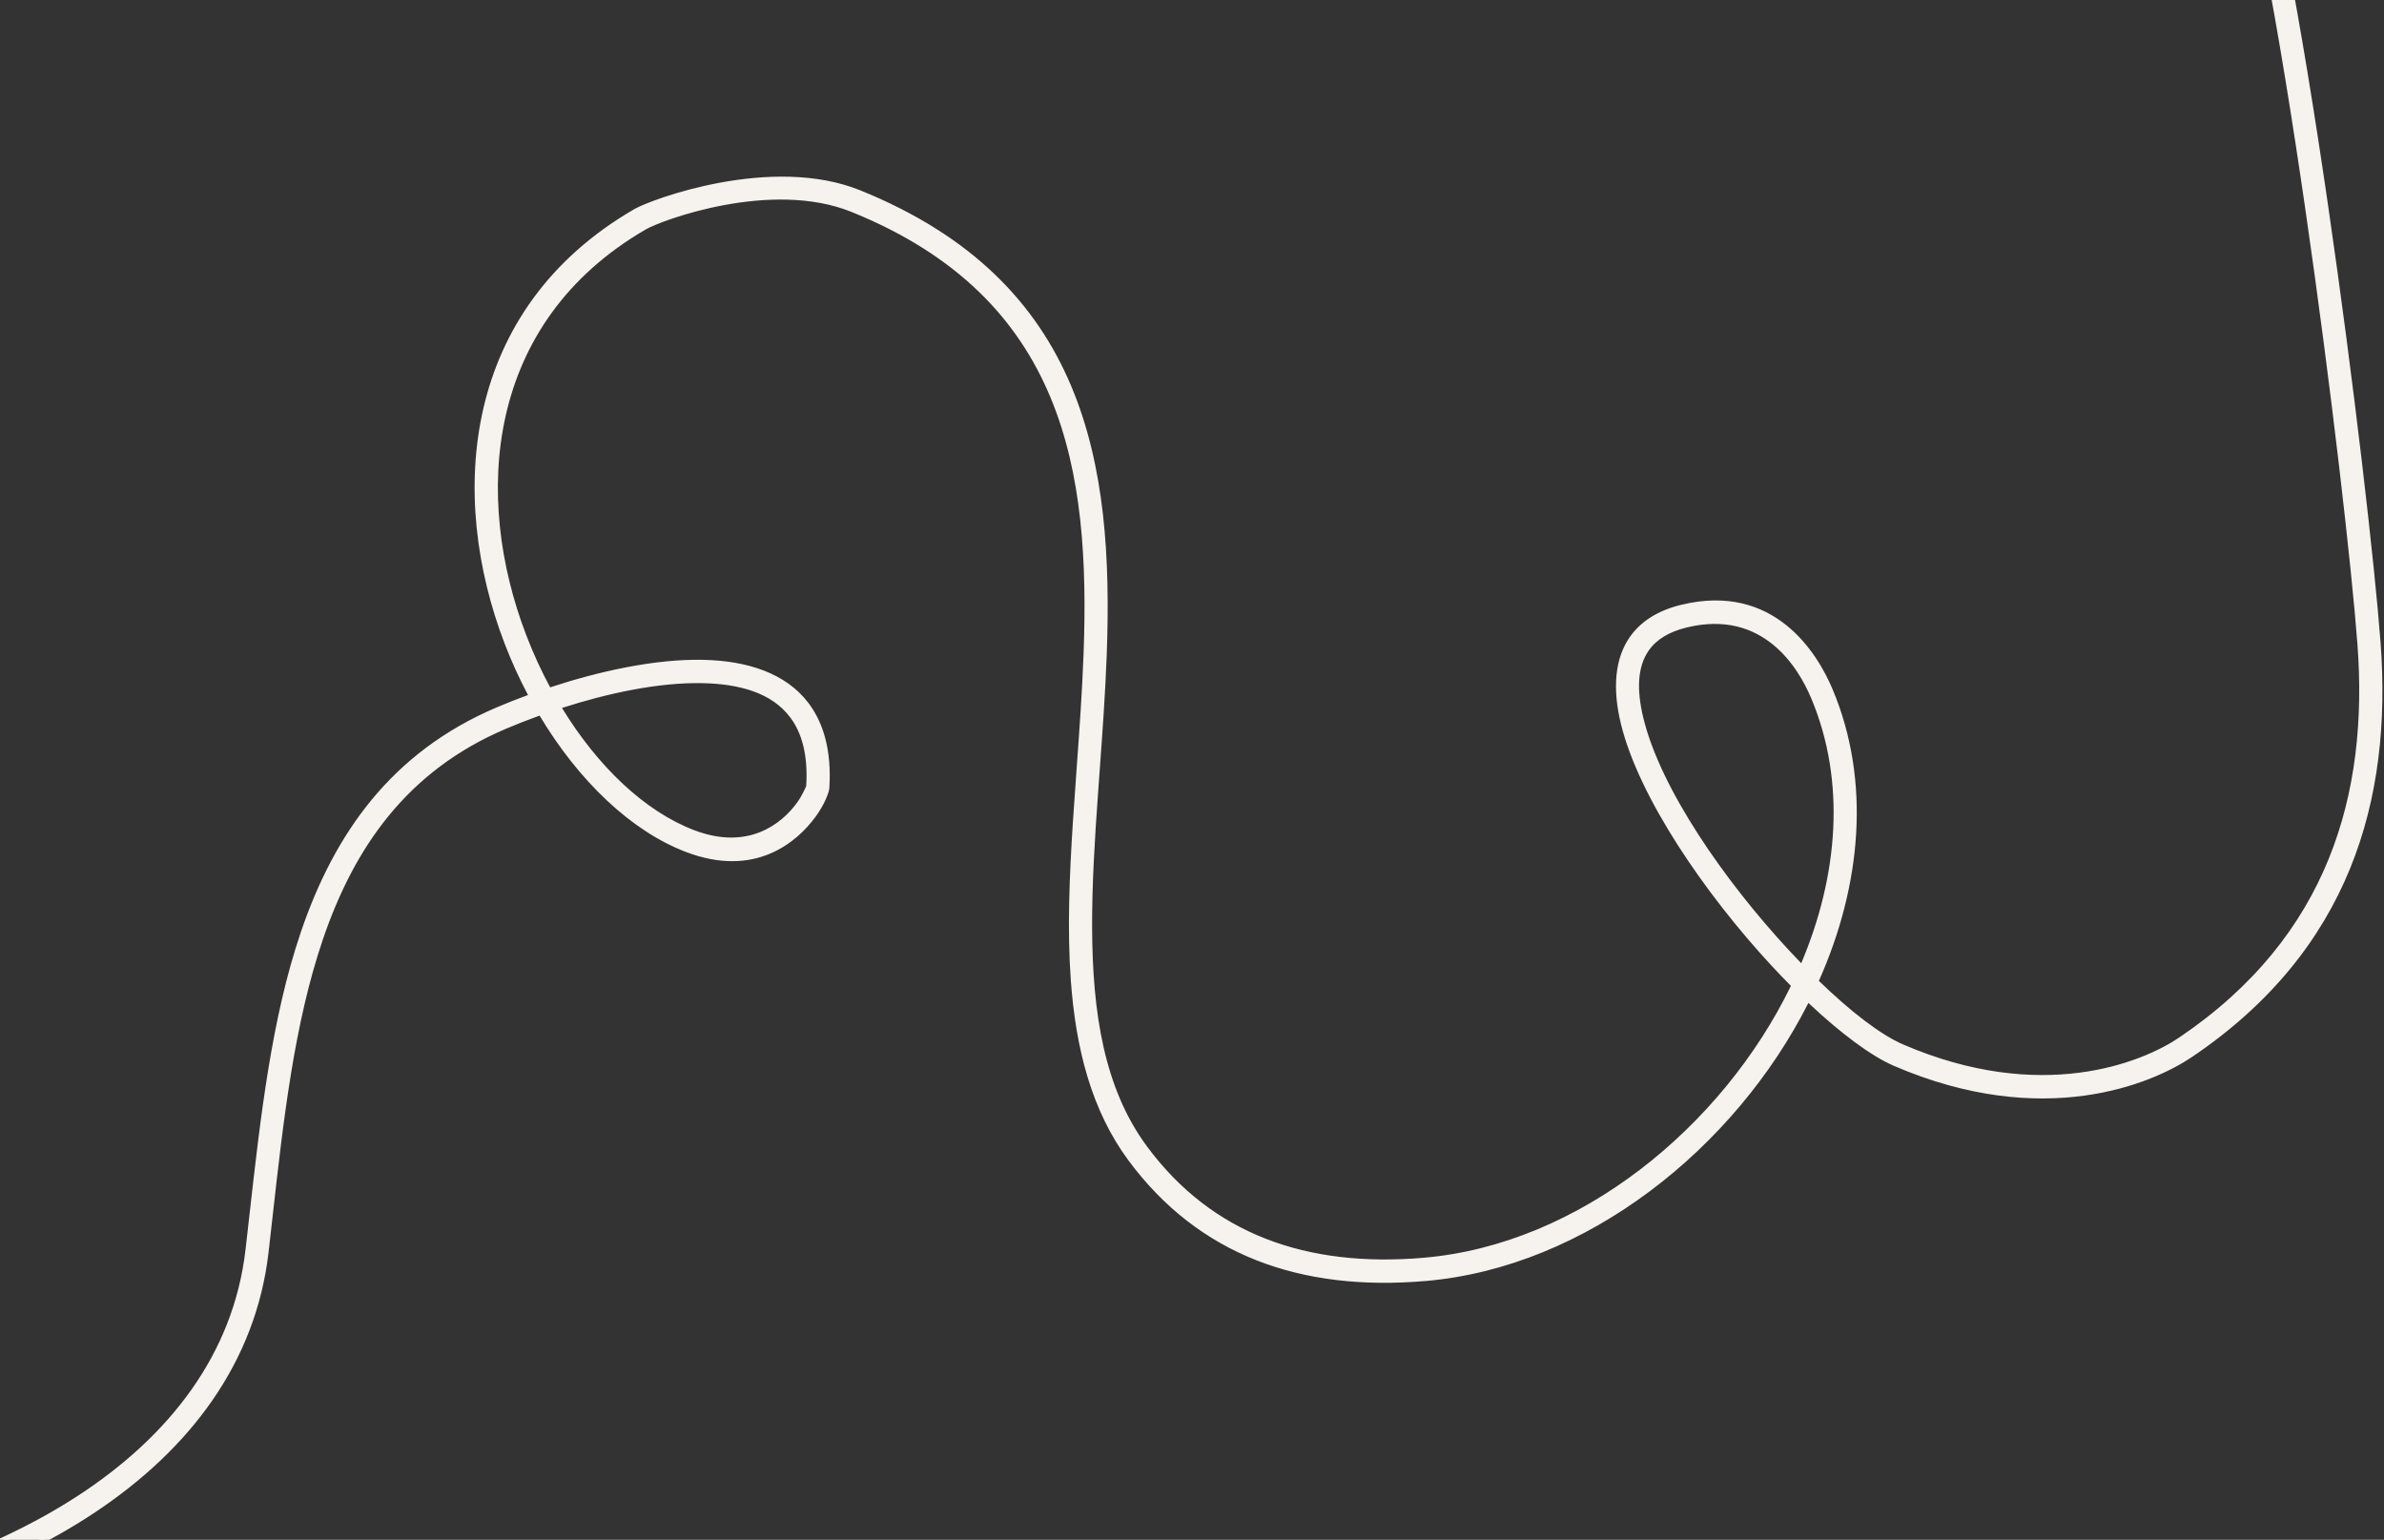 <svg width="466" height="301" viewBox="0 0 466 301" fill="none" xmlns="http://www.w3.org/2000/svg">
<rect x="0" y="0" width="466" height="301" fill="#333333" stroke="none"/>
<path d="M355.083 191.538L354.942 191.856L355.191 192.097C361.4 198.101 367.309 202.681 371.79 204.614L371.986 204.158L371.79 204.614C399.029 216.362 418.92 208.169 426.217 203.241C455.76 183.293 463.479 155.145 461.308 125.972C460.206 111.161 456.181 75.745 451.131 40.94C448.607 23.536 445.825 6.278 443.023 -8.179C440.225 -22.62 437.399 -34.313 434.776 -40.557C434.394 -41.465 434.817 -42.513 435.717 -42.896C436.613 -43.278 437.654 -42.854 438.036 -41.944C440.657 -35.705 443.508 -24 446.346 -9.433C449.181 5.119 451.994 22.479 454.548 39.998C459.656 75.038 463.722 110.685 464.841 125.711C467.11 156.21 458.958 185.436 428.188 206.211L428.188 206.211C420.553 211.369 399.45 220.424 370.401 207.897C366.01 206.002 360.118 201.618 353.826 195.69L353.346 195.237L353.047 195.828C338.77 224.057 309.921 247.223 278.636 249.913L278.676 250.407L278.636 249.913C254.229 252.013 234.54 244.851 220.983 226.552C213.852 216.923 210.766 204.937 209.801 191.546C209.1 181.813 209.522 171.351 210.222 160.571C210.439 157.224 210.684 153.845 210.929 150.449C211.474 142.919 212.025 135.304 212.302 127.759C212.952 110.056 212.094 92.624 205.788 77.482C199.471 62.314 187.705 49.487 166.633 40.969C158.623 37.73 149.216 38.164 141.479 39.6C133.745 41.036 127.584 43.493 126.028 44.394C110.142 53.591 101.611 66.793 98.375 81.108C95.141 95.409 97.195 110.795 102.424 124.394C103.781 127.926 105.351 131.342 107.101 134.593L107.296 134.957L107.688 134.828C117.079 131.741 128.06 129.261 137.54 129.479C146.112 129.679 153.378 132.114 157.627 137.711C160.473 141.461 162.076 146.733 161.618 154.026C161.601 154.293 161.428 154.976 161.009 155.938C160.598 156.881 159.968 158.051 159.075 159.283L159.475 159.574L159.075 159.283C157.222 161.842 154.295 164.776 150.221 166.459C146.16 168.137 140.917 168.589 134.382 166.125L134.382 166.125C123.743 162.121 113.499 152.341 105.898 139.628L105.69 139.28L105.308 139.417C102.918 140.278 100.677 141.164 98.649 142.027C79.155 150.326 68.76 165.464 62.614 183.568C57.021 200.042 54.897 218.987 52.801 237.68C52.538 240.028 52.275 242.372 52.006 244.707C49.532 266.18 36.707 282.956 18.333 295.199C-0.047 307.445 -23.952 315.132 -48.487 318.41C-64.279 320.521 -80.38 312.073 -91.404 303.255C-95.13 300.272 -98.257 297.253 -100.602 294.616C-102.959 291.968 -104.497 289.74 -105.085 288.341C-105.467 287.431 -105.043 286.384 -104.148 286.003C-103.251 285.621 -102.206 286.045 -101.825 286.953C-101.237 288.353 -99.737 290.398 -97.586 292.736C-95.422 295.087 -92.561 297.774 -89.205 300.46L-88.896 300.072L-89.205 300.461C-78.969 308.648 -63.923 316.871 -48.957 314.872C-25.559 311.746 -2.414 304.475 15.49 292.808C33.398 281.139 46.096 265.046 48.488 244.29C48.744 242.068 48.995 239.839 49.246 237.609C51.403 218.457 53.575 199.16 59.262 182.405C65.762 163.261 76.793 147.453 97.267 138.738C99.143 137.939 101.194 137.125 103.377 136.326L103.912 136.13L103.645 135.626C101.959 132.447 100.439 129.117 99.121 125.681C93.575 111.253 91.488 94.996 94.97 79.934C98.449 64.885 107.492 51.003 124.26 41.294C125.833 40.385 132.476 37.732 140.898 36.183C149.317 34.634 159.418 34.207 167.946 37.654C189.913 46.535 202.204 59.807 208.851 75.468C215.509 91.154 216.523 109.281 215.84 127.896C215.565 135.4 215.014 142.969 214.469 150.473C214.356 152.021 214.244 153.567 214.134 155.109C213.493 164.116 212.943 172.987 212.98 181.462C213.053 197.896 215.291 212.907 223.821 224.416C236.663 241.749 255.384 248.329 278.328 246.357C308.982 243.721 337.015 220.641 350.5 192.968L350.507 192.954L350.682 192.63L350.423 192.37C349.183 191.12 347.933 189.819 346.686 188.475C333.613 174.363 320.789 155.633 317.312 141.35C315.677 134.619 316.129 128.89 318.991 124.8C320.948 122.003 324.08 119.839 328.754 118.703C337.683 116.535 344.18 118.856 348.819 122.563C353.48 126.288 356.291 131.434 357.758 134.927C365.237 152.734 363.347 172.988 355.083 191.538ZM109.701 137.916L109.099 138.11L109.429 138.649C116.452 150.126 125.75 159.065 135.618 162.782C140.983 164.805 145.369 164.482 148.808 163.095C152.235 161.712 154.679 159.291 156.213 157.175L156.213 157.175C157.221 155.782 157.956 154.067 158.051 153.839L158.083 153.761L158.088 153.677C158.452 147.649 157.281 143.127 154.817 139.879C151.074 134.944 144.627 133.216 137.463 133.05C128.611 132.844 118.471 135.094 109.701 137.916ZM351.732 188.637L352.251 189.173L352.542 188.483C359.779 171.368 361.415 152.783 354.498 136.315C353.258 133.363 350.89 128.903 346.9 125.64C342.888 122.359 337.26 120.312 329.59 122.176C326.025 123.041 323.465 124.604 321.886 126.862C319.44 130.36 319.456 135.17 320.754 140.505C322.453 147.49 326.447 155.486 331.572 163.415C336.7 171.35 342.978 179.247 349.272 186.038L349.272 186.038C350.095 186.926 350.913 187.79 351.732 188.637Z" fill="#F6F2ED" stroke="#F6F2ED" stroke-width="0.99"/>
</svg>
